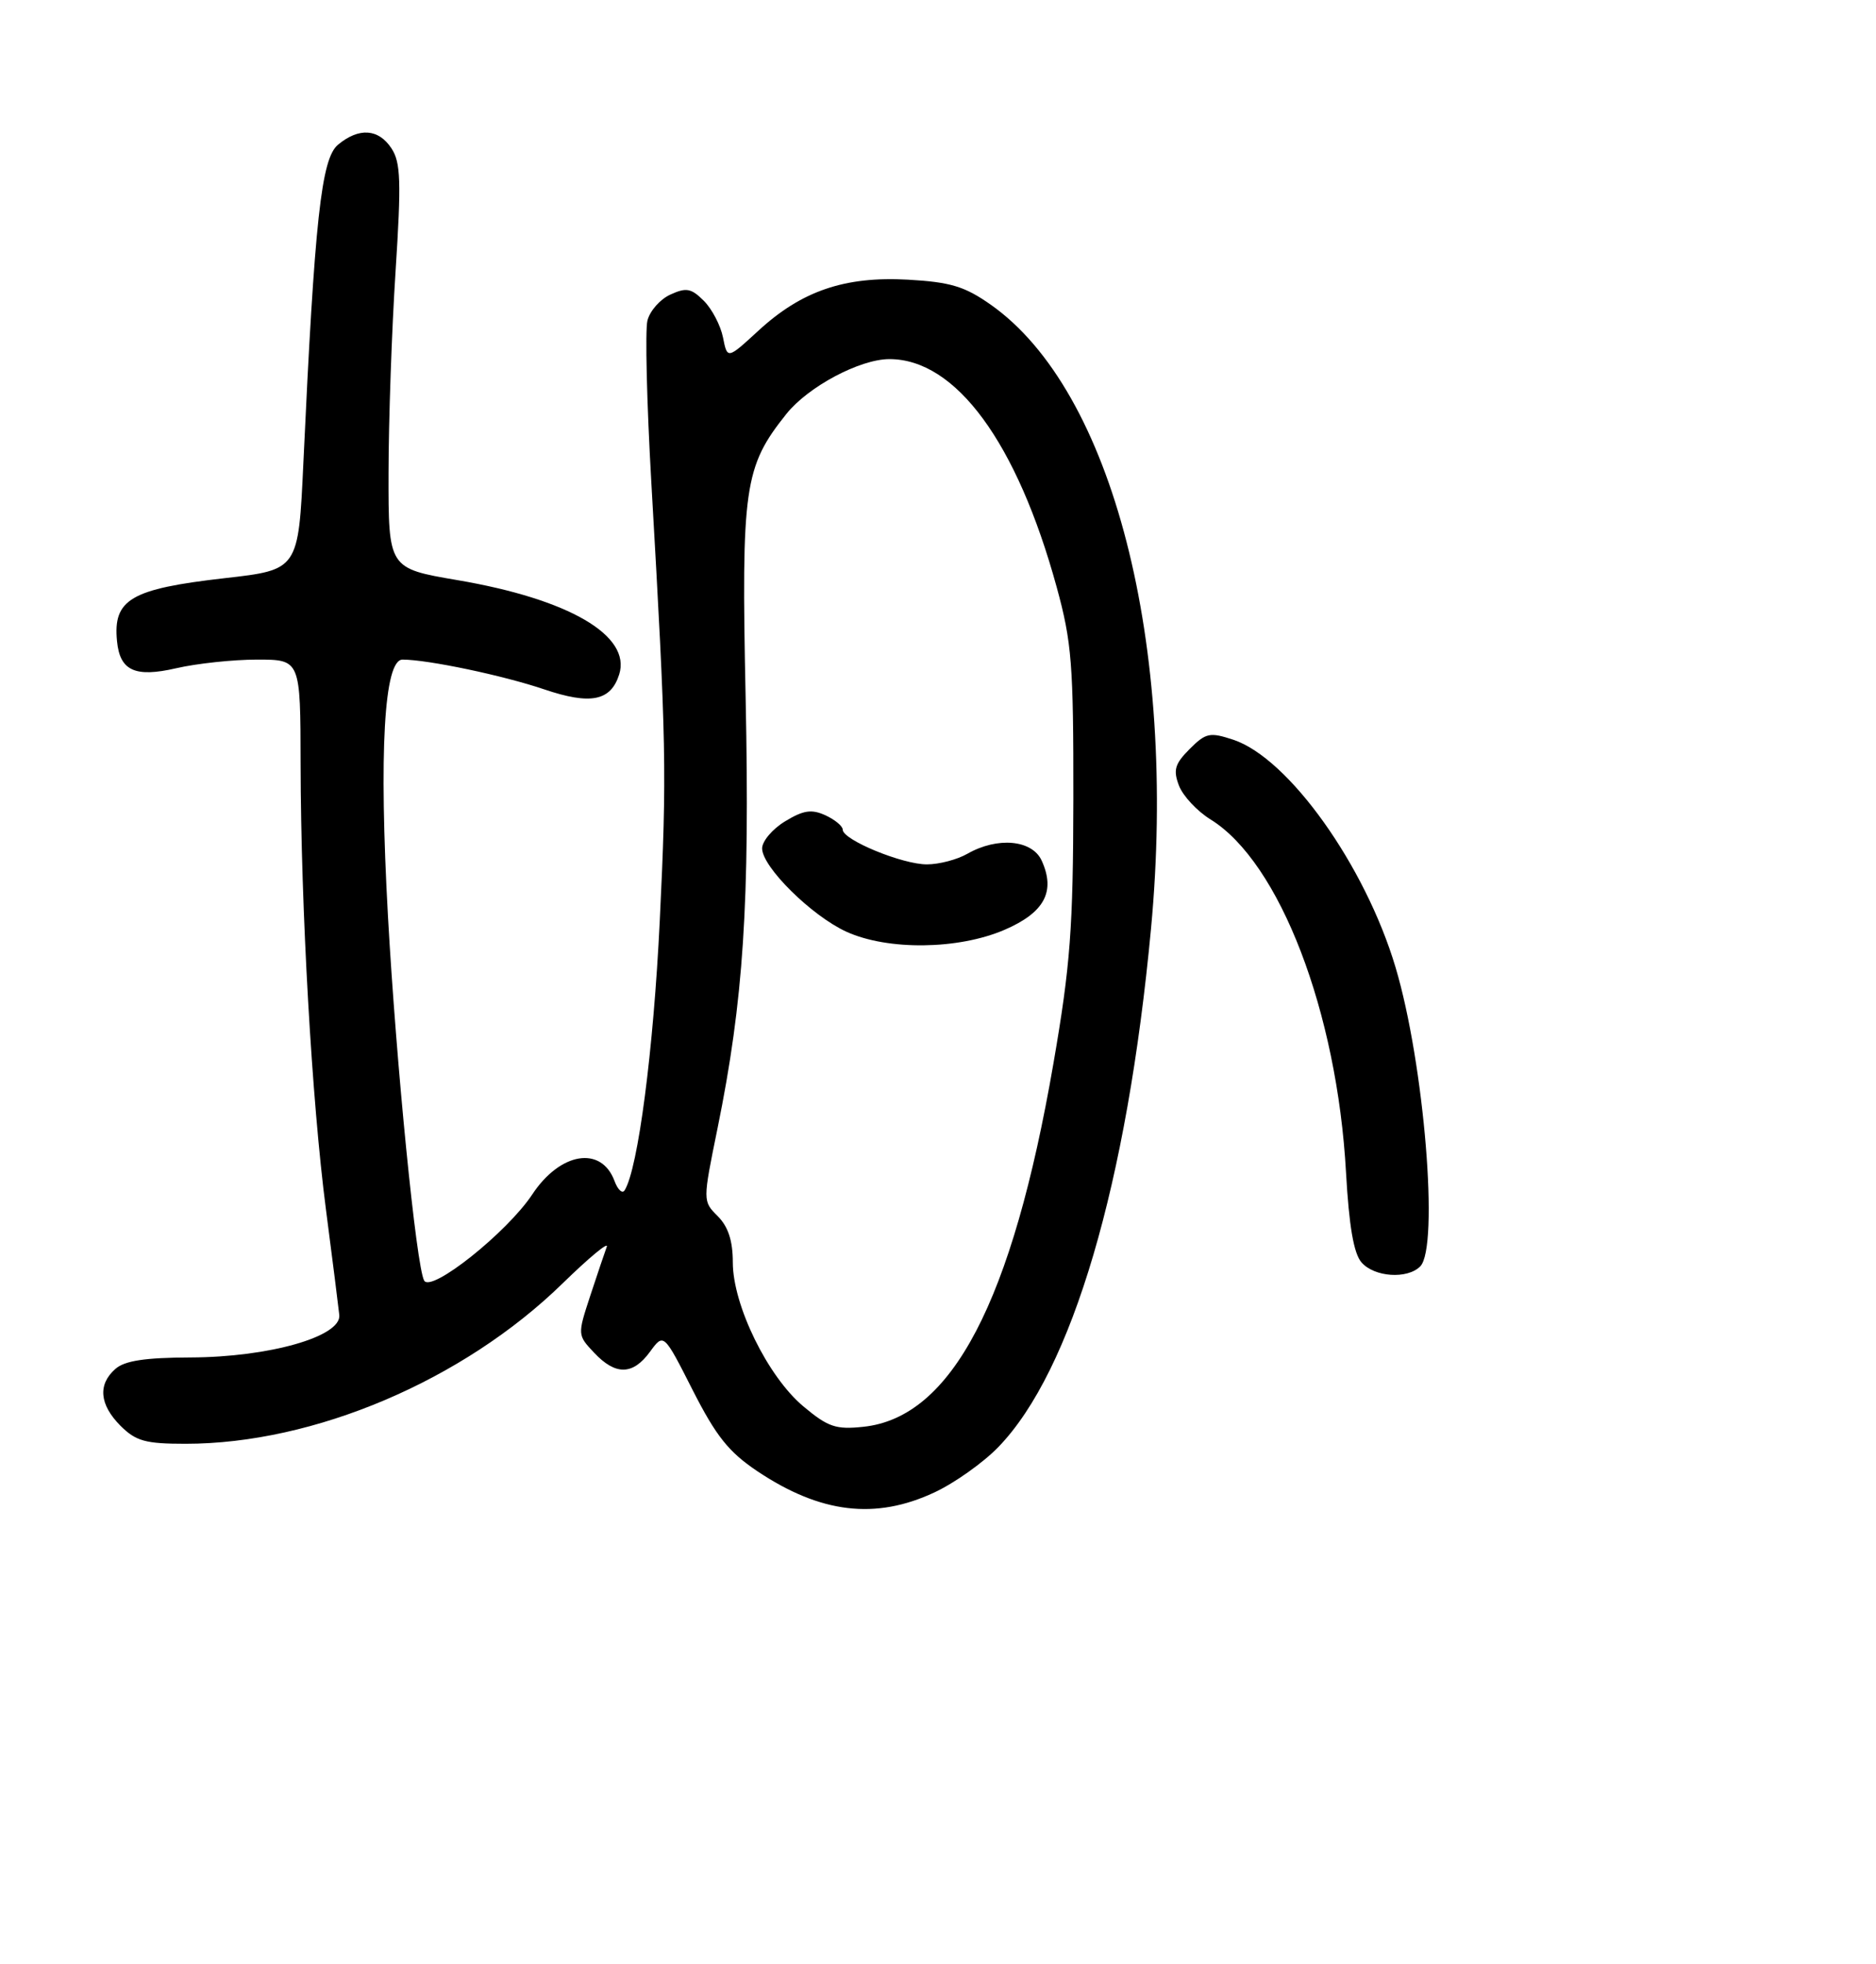 <?xml version="1.0" encoding="UTF-8" standalone="no"?>
<!DOCTYPE svg PUBLIC "-//W3C//DTD SVG 1.1//EN" "http://www.w3.org/Graphics/SVG/1.1/DTD/svg11.dtd" >
<svg xmlns="http://www.w3.org/2000/svg" xmlns:xlink="http://www.w3.org/1999/xlink" version="1.1" viewBox="0 0 256 268">
 <g >
 <path fill="currentColor"
d=" M 127.50 203.64 C 130.25 202.36 134.18 199.57 136.23 197.45 C 146.29 187.06 153.81 161.52 157.07 126.69 C 160.70 87.82 151.82 53.25 135.19 41.57 C 131.65 39.08 129.71 38.49 123.90 38.16 C 115.27 37.68 109.37 39.69 103.44 45.17 C 99.25 49.02 99.25 49.02 98.66 46.04 C 98.33 44.40 97.16 42.16 96.05 41.05 C 94.33 39.33 93.65 39.20 91.49 40.19 C 90.09 40.82 88.68 42.42 88.35 43.74 C 88.02 45.05 88.26 54.99 88.88 65.82 C 90.94 101.63 91.01 105.34 90.03 125.67 C 89.18 143.25 87.07 159.47 85.24 162.41 C 84.93 162.92 84.31 162.36 83.86 161.15 C 82.06 156.29 76.45 157.20 72.63 162.98 C 69.20 168.16 58.82 176.43 57.88 174.73 C 56.80 172.78 54.07 145.20 52.94 125.00 C 51.70 102.58 52.41 90.00 54.93 90.00 C 58.37 90.00 68.66 92.16 74.29 94.07 C 80.59 96.20 83.34 95.65 84.49 92.04 C 86.18 86.72 77.64 81.74 62.38 79.15 C 53.00 77.55 53.00 77.55 53.02 64.53 C 53.03 57.36 53.46 44.98 53.98 37.01 C 54.77 24.78 54.68 22.16 53.43 20.26 C 51.66 17.55 48.98 17.37 46.12 19.75 C 43.84 21.65 42.94 29.92 41.40 63.12 C 40.72 77.75 40.72 77.75 30.66 78.89 C 17.85 80.35 15.40 81.78 15.97 87.50 C 16.36 91.53 18.44 92.47 24.04 91.18 C 26.85 90.53 31.82 90.00 35.08 90.00 C 41.00 90.00 41.00 90.00 41.02 104.25 C 41.06 124.03 42.55 150.23 44.48 165.04 C 45.37 171.89 46.19 178.37 46.30 179.43 C 46.60 182.37 36.74 185.18 26.00 185.22 C 19.82 185.24 17.02 185.66 15.75 186.78 C 13.32 188.91 13.57 191.66 16.45 194.55 C 18.55 196.64 19.85 197.00 25.32 197.00 C 42.87 197.00 63.20 188.36 76.77 175.12 C 80.37 171.61 83.08 169.36 82.80 170.12 C 82.52 170.88 81.50 173.90 80.54 176.82 C 78.80 182.13 78.80 182.16 81.07 184.57 C 84.00 187.69 86.36 187.65 88.70 184.44 C 90.57 181.88 90.57 181.88 94.53 189.69 C 97.73 195.98 99.45 198.13 103.36 200.75 C 111.97 206.50 119.46 207.40 127.50 203.64 Z  M 193.80 172.80 C 196.41 170.19 194.35 145.09 190.44 132.00 C 186.30 118.09 175.83 103.42 168.28 100.93 C 165.09 99.88 164.55 99.99 162.34 102.20 C 160.32 104.23 160.07 105.06 160.88 107.19 C 161.42 108.60 163.36 110.68 165.19 111.81 C 174.63 117.64 182.47 138.08 183.68 160.00 C 184.09 167.29 184.73 171.03 185.79 172.25 C 187.54 174.26 192.03 174.57 193.80 172.80 Z  M 109.62 191.89 C 104.77 187.83 100.00 178.09 100.00 172.25 C 100.00 169.30 99.37 167.37 97.94 165.94 C 95.89 163.89 95.89 163.89 97.91 153.98 C 101.46 136.54 102.33 123.30 101.75 95.25 C 101.15 66.44 101.54 63.71 107.31 56.48 C 110.28 52.76 117.34 49.00 121.37 49.00 C 130.43 49.00 138.77 60.36 144.19 80.09 C 146.26 87.63 146.49 90.63 146.47 109.00 C 146.44 126.64 146.07 131.68 143.75 145.11 C 138.14 177.61 129.88 193.41 117.82 194.68 C 114.06 195.08 113.00 194.72 109.62 191.89 Z  M 137.08 126.87 C 142.53 124.52 144.07 121.65 142.15 117.43 C 140.85 114.58 136.11 114.15 132.00 116.50 C 130.62 117.29 128.15 117.94 126.50 117.94 C 123.16 117.96 115.00 114.60 115.00 113.21 C 115.00 112.72 113.93 111.84 112.63 111.24 C 110.74 110.38 109.63 110.55 107.13 112.07 C 105.41 113.11 104.00 114.78 104.00 115.76 C 104.00 118.29 110.75 124.96 115.50 127.13 C 121.14 129.70 130.76 129.59 137.08 126.87 Z "/>
</g>
</svg>